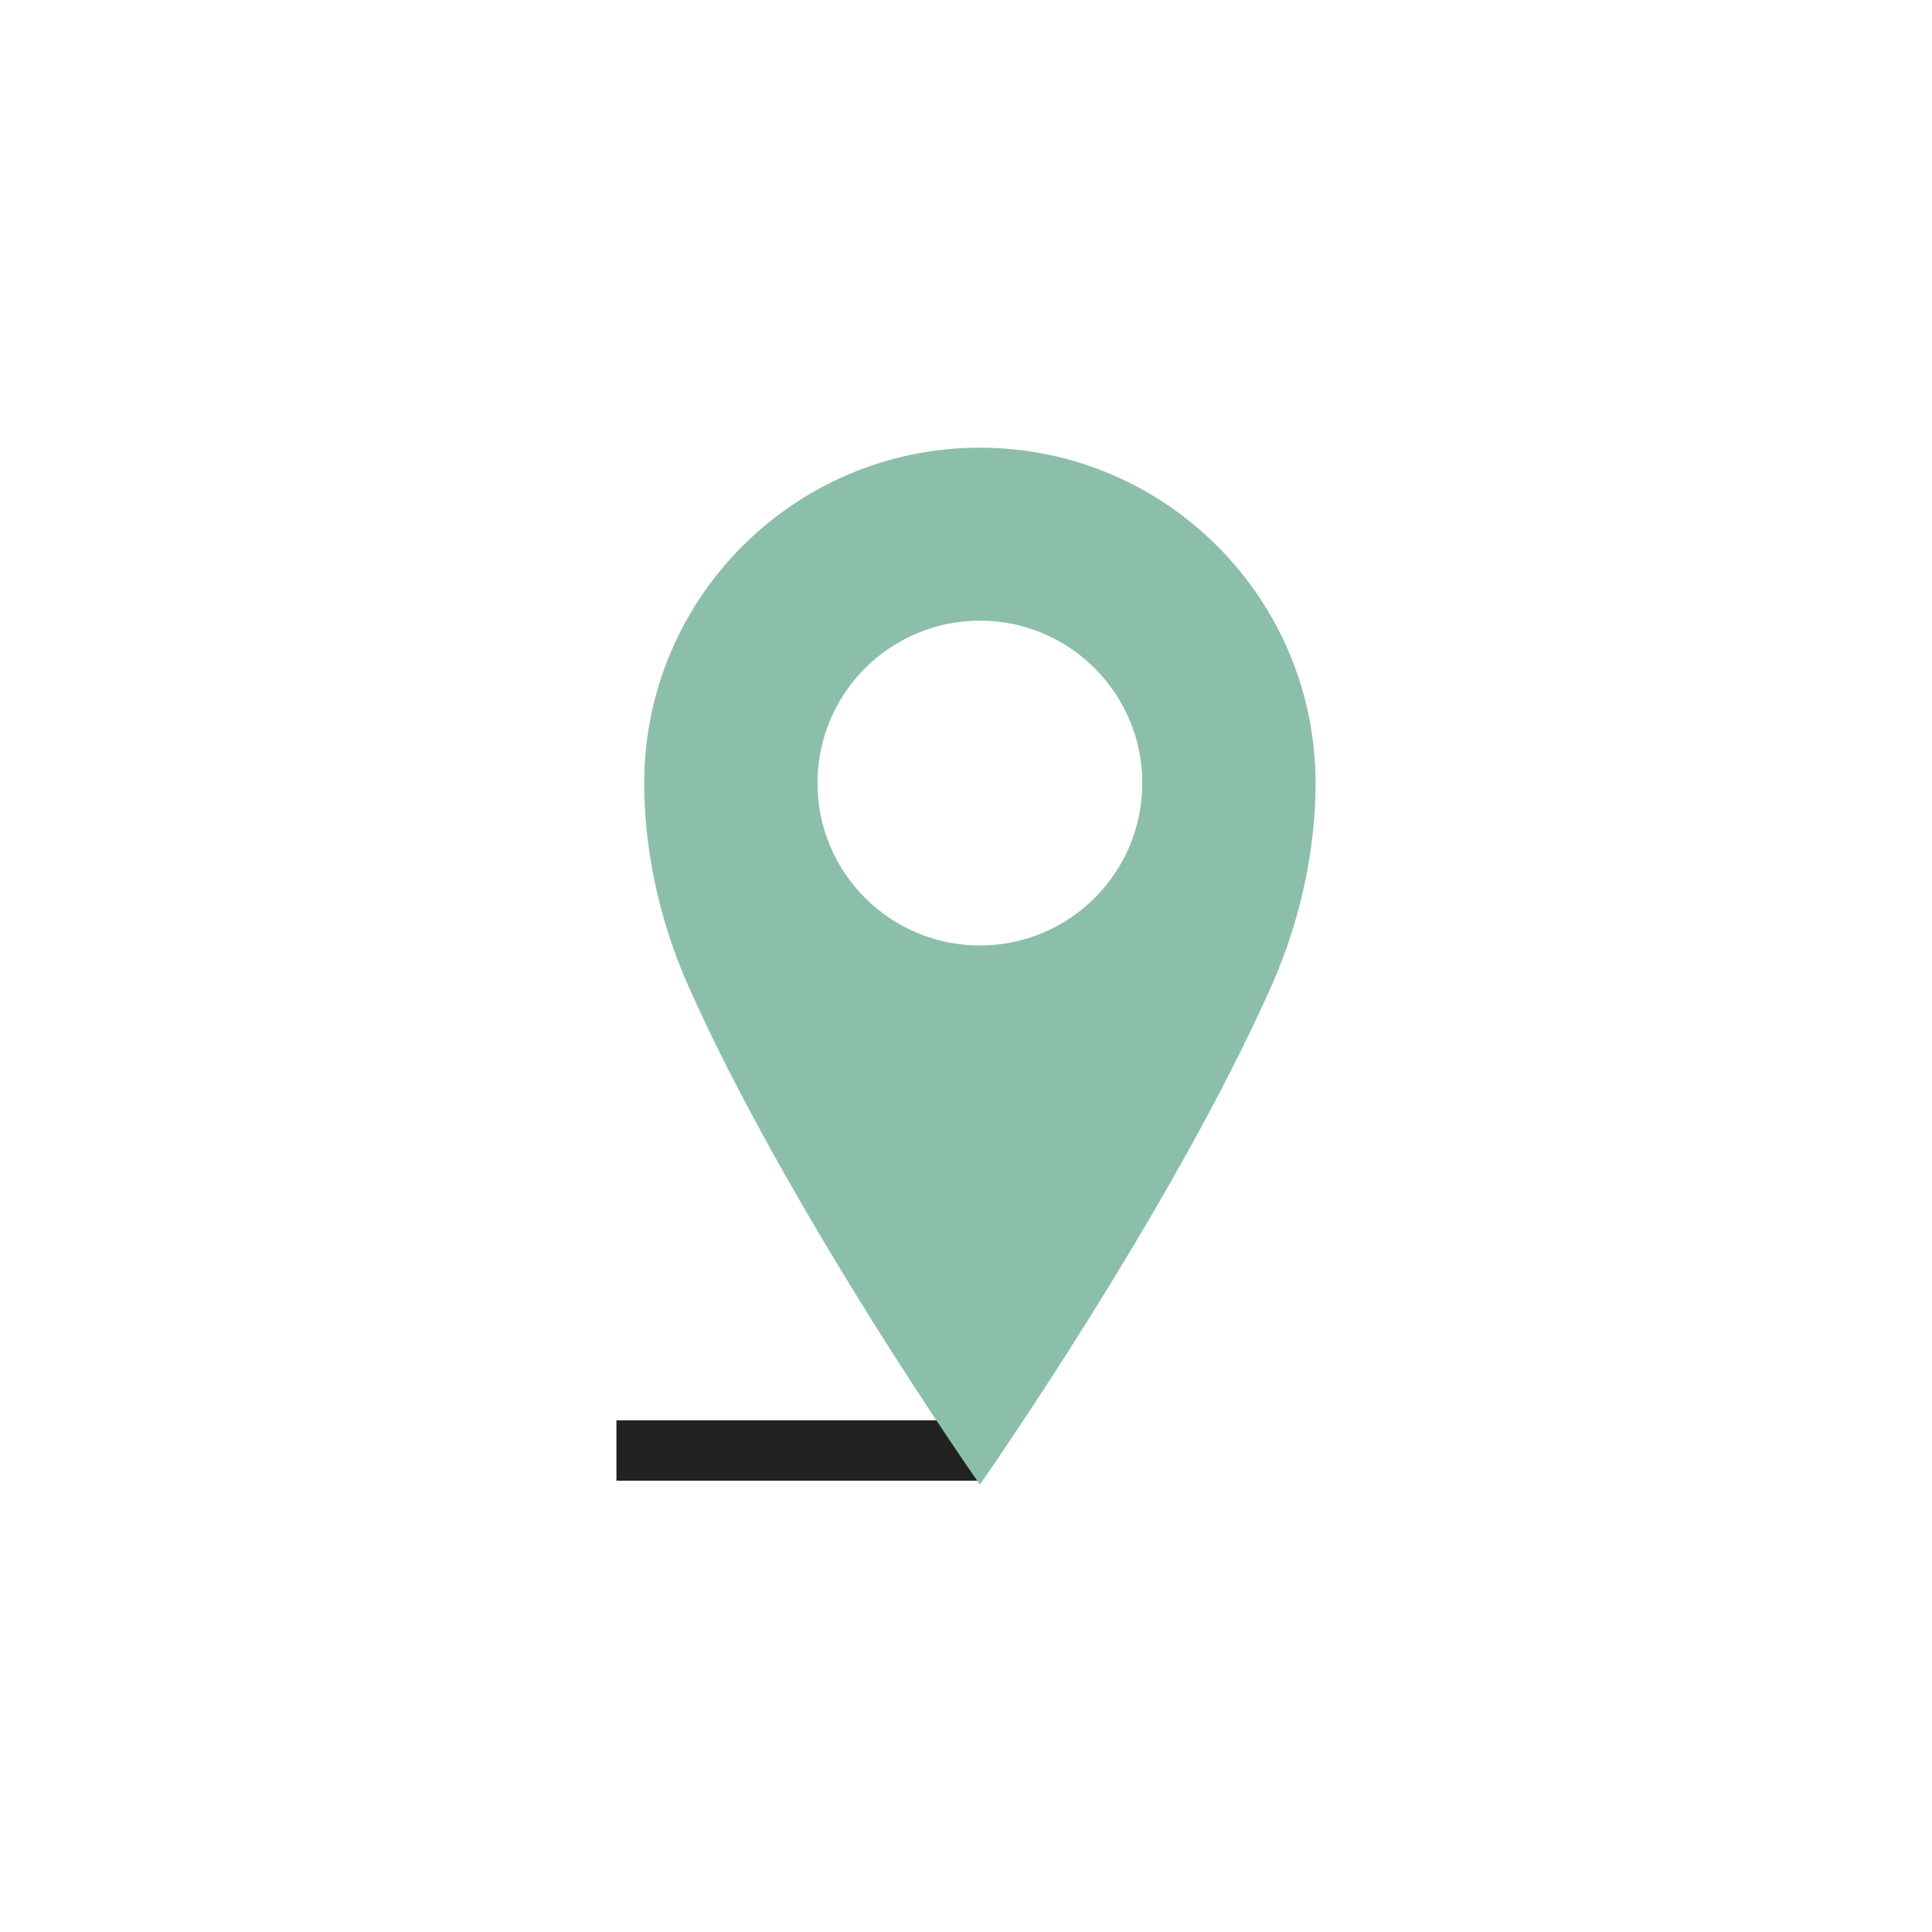 <?xml version="1.0" encoding="utf-8"?>
<!-- Generator: Adobe Illustrator 19.1.0, SVG Export Plug-In . SVG Version: 6.00 Build 0)  -->
<svg version="1.1" id="Layer_1" xmlns="http://www.w3.org/2000/svg" xmlns:xlink="http://www.w3.org/1999/xlink" x="0px" y="0px"
	 viewBox="0 0 64 64" style="enable-background:new 0 0 64 64;" xml:space="preserve">
<style type="text/css">
	.st0{fill:#8CBFAA;}
	.st1{fill:#222221;}
	.st2{fill:#89C2AC;}
</style>
<g>
	<g>
		<rect x="20.42" y="47.05" class="st1" width="12.04" height="2"/>
	</g>
	<g>
		<path class="st0" d="M32.46,31.32c2.97,0,5.38-2.41,5.38-5.38c0-2.97-2.41-5.38-5.38-5.38s-5.38,2.41-5.38,5.38
			C27.08,28.91,29.49,31.32,32.46,31.32 M32.46,14.83c6.14,0,11.12,4.98,11.12,11.12c0,2.04-0.44,4.41-1.46,6.71
			c-3.34,7.51-9.66,16.52-9.66,16.52s-6.32-9.01-9.66-16.52c-1.02-2.3-1.46-4.67-1.46-6.71C21.34,19.81,26.32,14.83,32.46,14.83"/>
	</g>
</g>
</svg>
